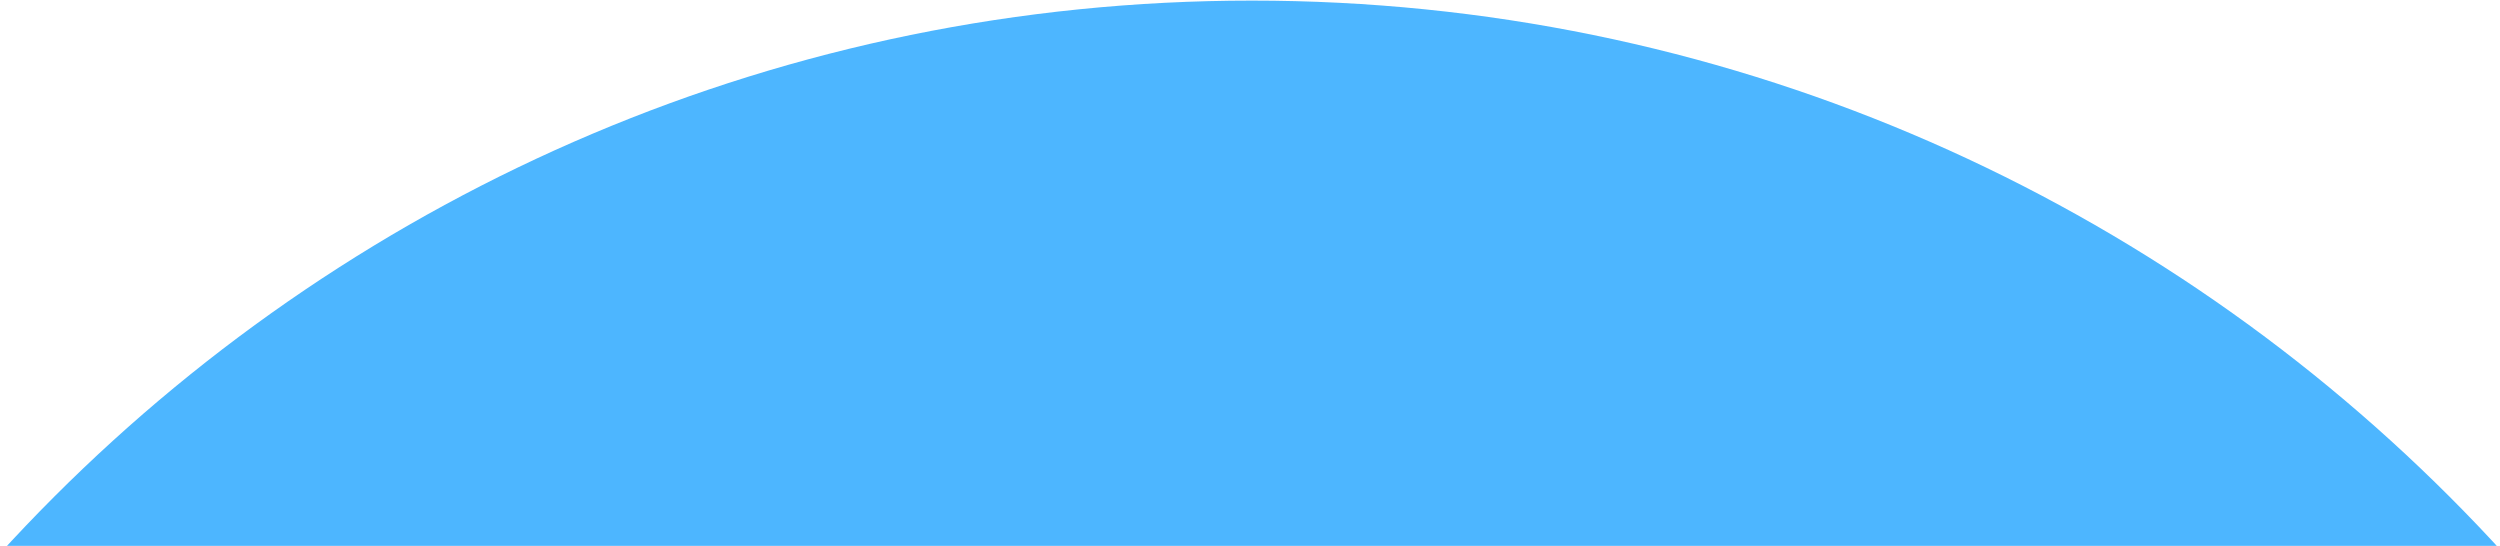 <svg xmlns="http://www.w3.org/2000/svg" xmlns:xlink="http://www.w3.org/1999/xlink" width="1461" height="319" viewBox="0 0 1461 319">
  <defs>
    <clipPath id="clip-path">
      <rect id="Rectangle_819" data-name="Rectangle 819" width="1461" height="319" transform="translate(10890 5588)" fill="#fff" stroke="#707070" stroke-width="1"/>
    </clipPath>
  </defs>
  <g id="Mask_Group_66" data-name="Mask Group 66" transform="translate(-10890 -5588)" clip-path="url(#clip-path)">
    <path id="Path_1888" data-name="Path 1888" d="M989.826,0C443.16,0,0,443.16,0,989.826s443.16,989.826,989.826,989.826,989.826-443.16,989.826-989.826S1536.492,0,989.826,0Z" transform="translate(10631.786 5588.35)" fill="#4db6ff"/>
  </g>
</svg>
